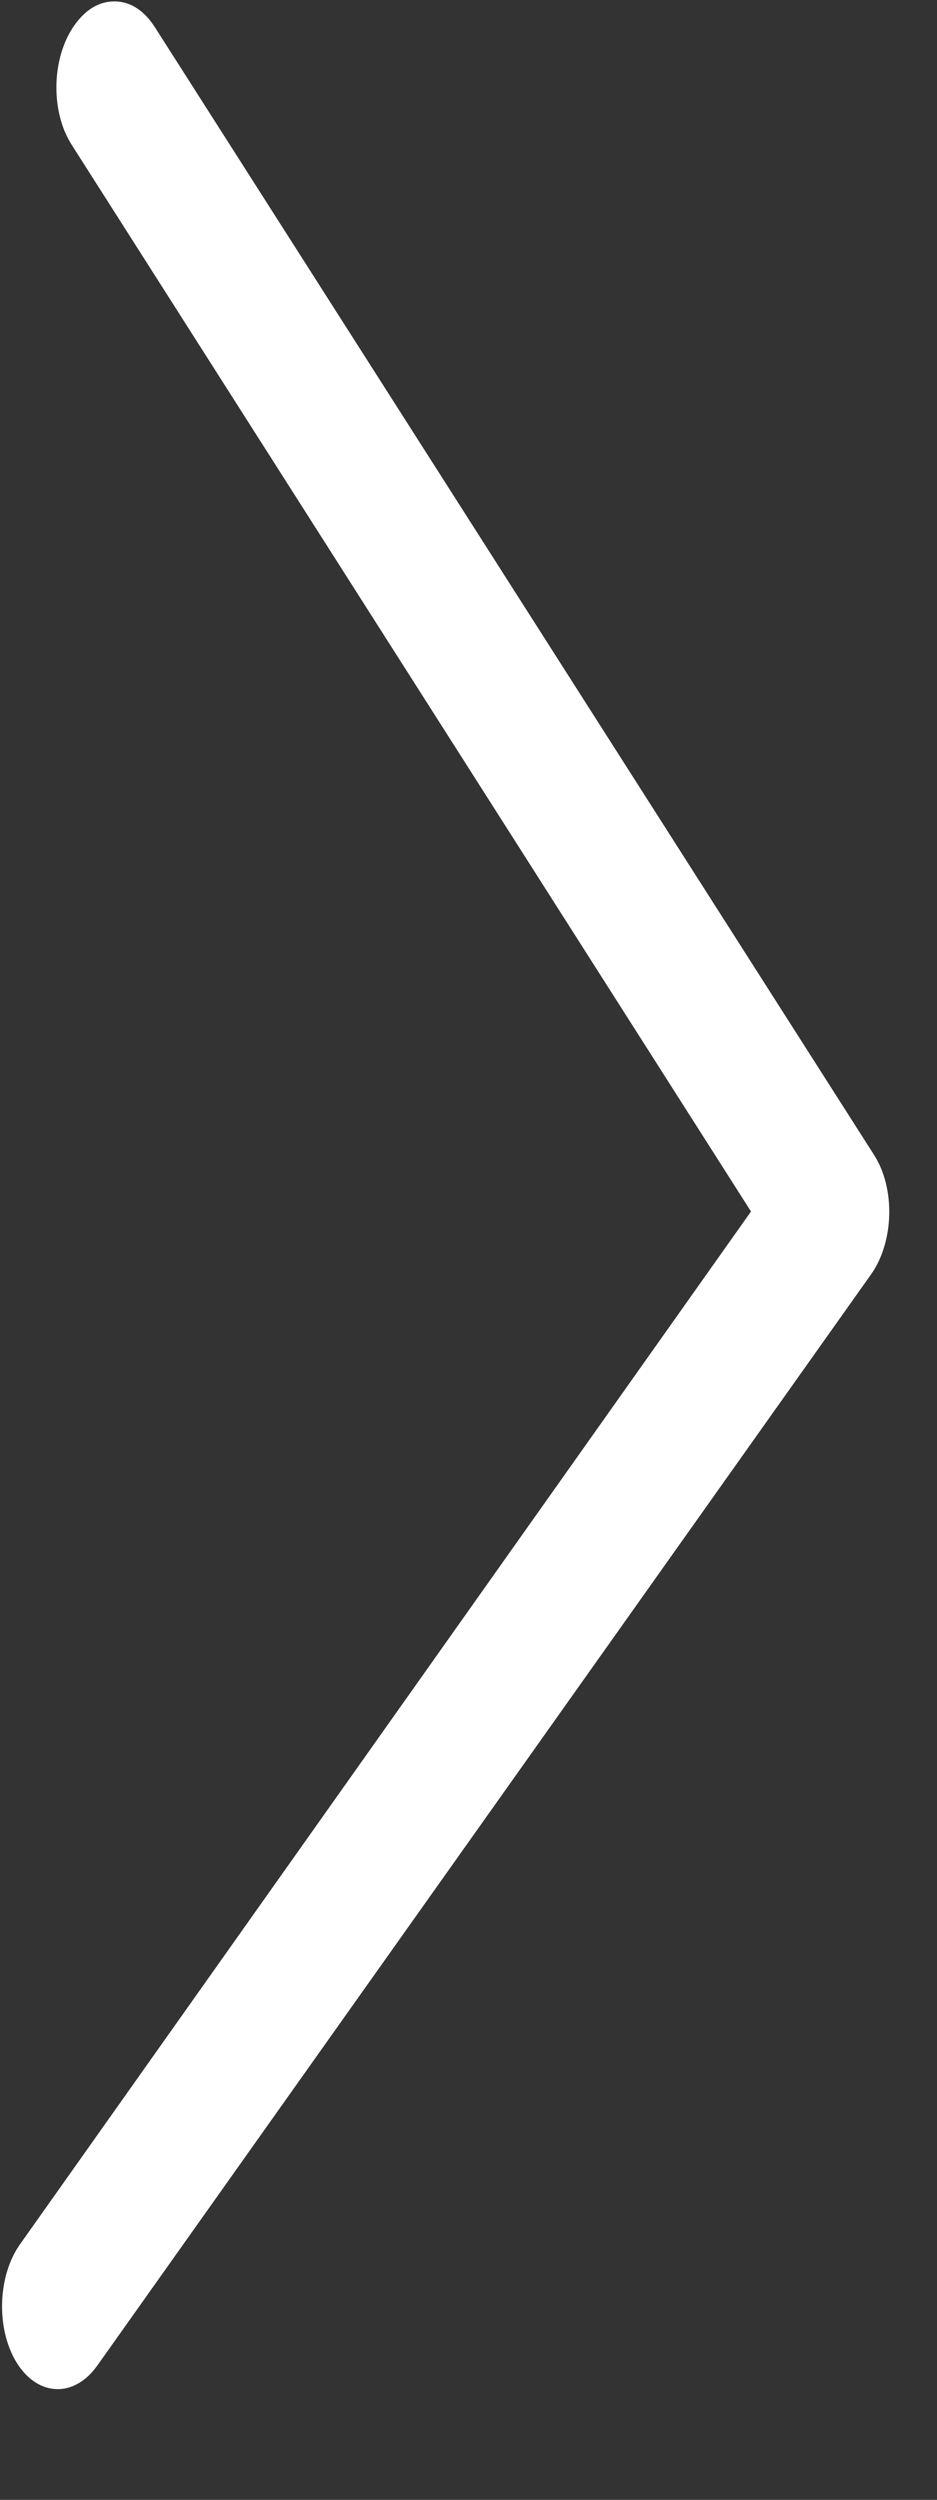 <svg width="6" height="16" viewBox="0 0 6 16" fill="none" xmlns="http://www.w3.org/2000/svg">
<rect x="0" y="0" width="6" height="16" fill="#333333" stroke="none"/>
<path d="M0.991 0.173C0.922 0.066 0.835 0.011 0.738 0.009C0.64 0.007 0.551 0.057 0.477 0.161C0.33 0.368 0.322 0.711 0.458 0.925L4.809 7.754L0.129 14.363C-0.018 14.57 -0.026 14.912 0.11 15.127C0.247 15.341 0.477 15.347 0.624 15.139L5.578 8.156C5.725 7.948 5.734 7.606 5.597 7.392L0.991 0.173Z" fill="white"/>
</svg>
